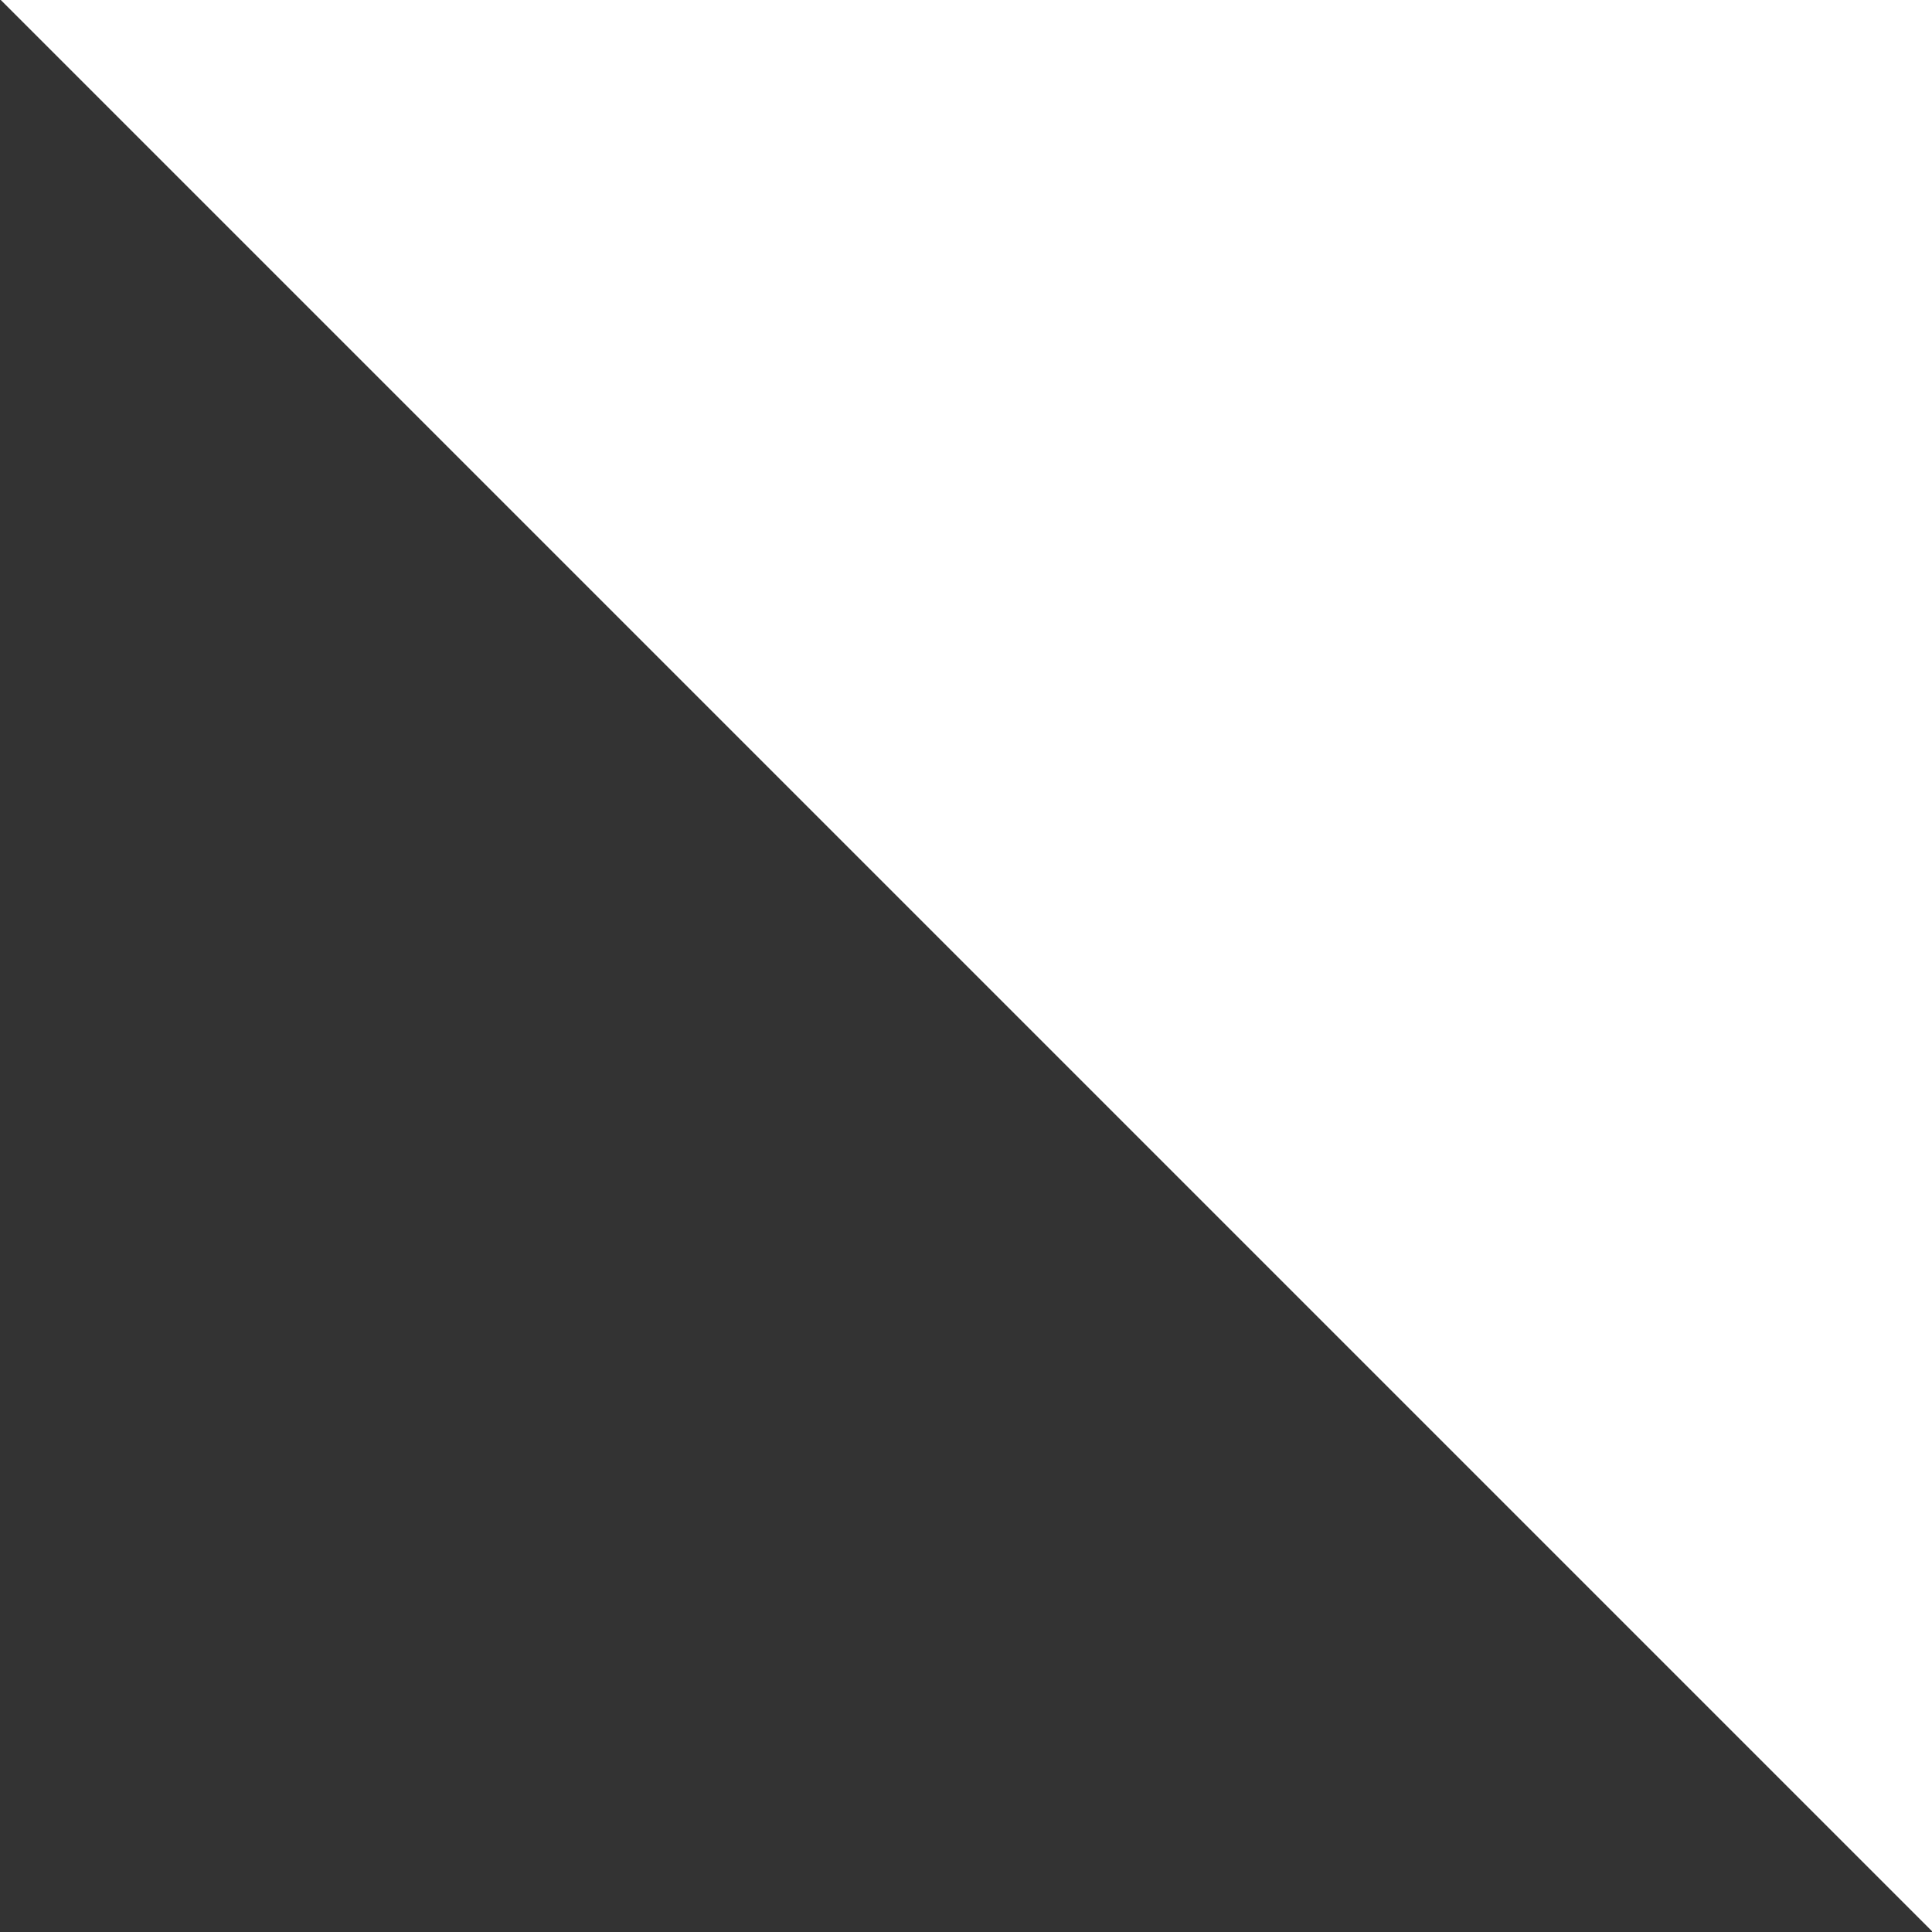 <svg xmlns="http://www.w3.org/2000/svg" width="11.998" height="11.998" viewBox="0 0 11.998 11.998">
  <rect x="0" y="0" width="11.998" height="11.998" fill="#333333" stroke="none"/>
  <path id="Subtraction_3" data-name="Subtraction 3" d="M10969.59,7394.3h0l-12-12h12v12Z" transform="translate(-10957.592 -7382.307)" fill="#fff"/>
</svg>
